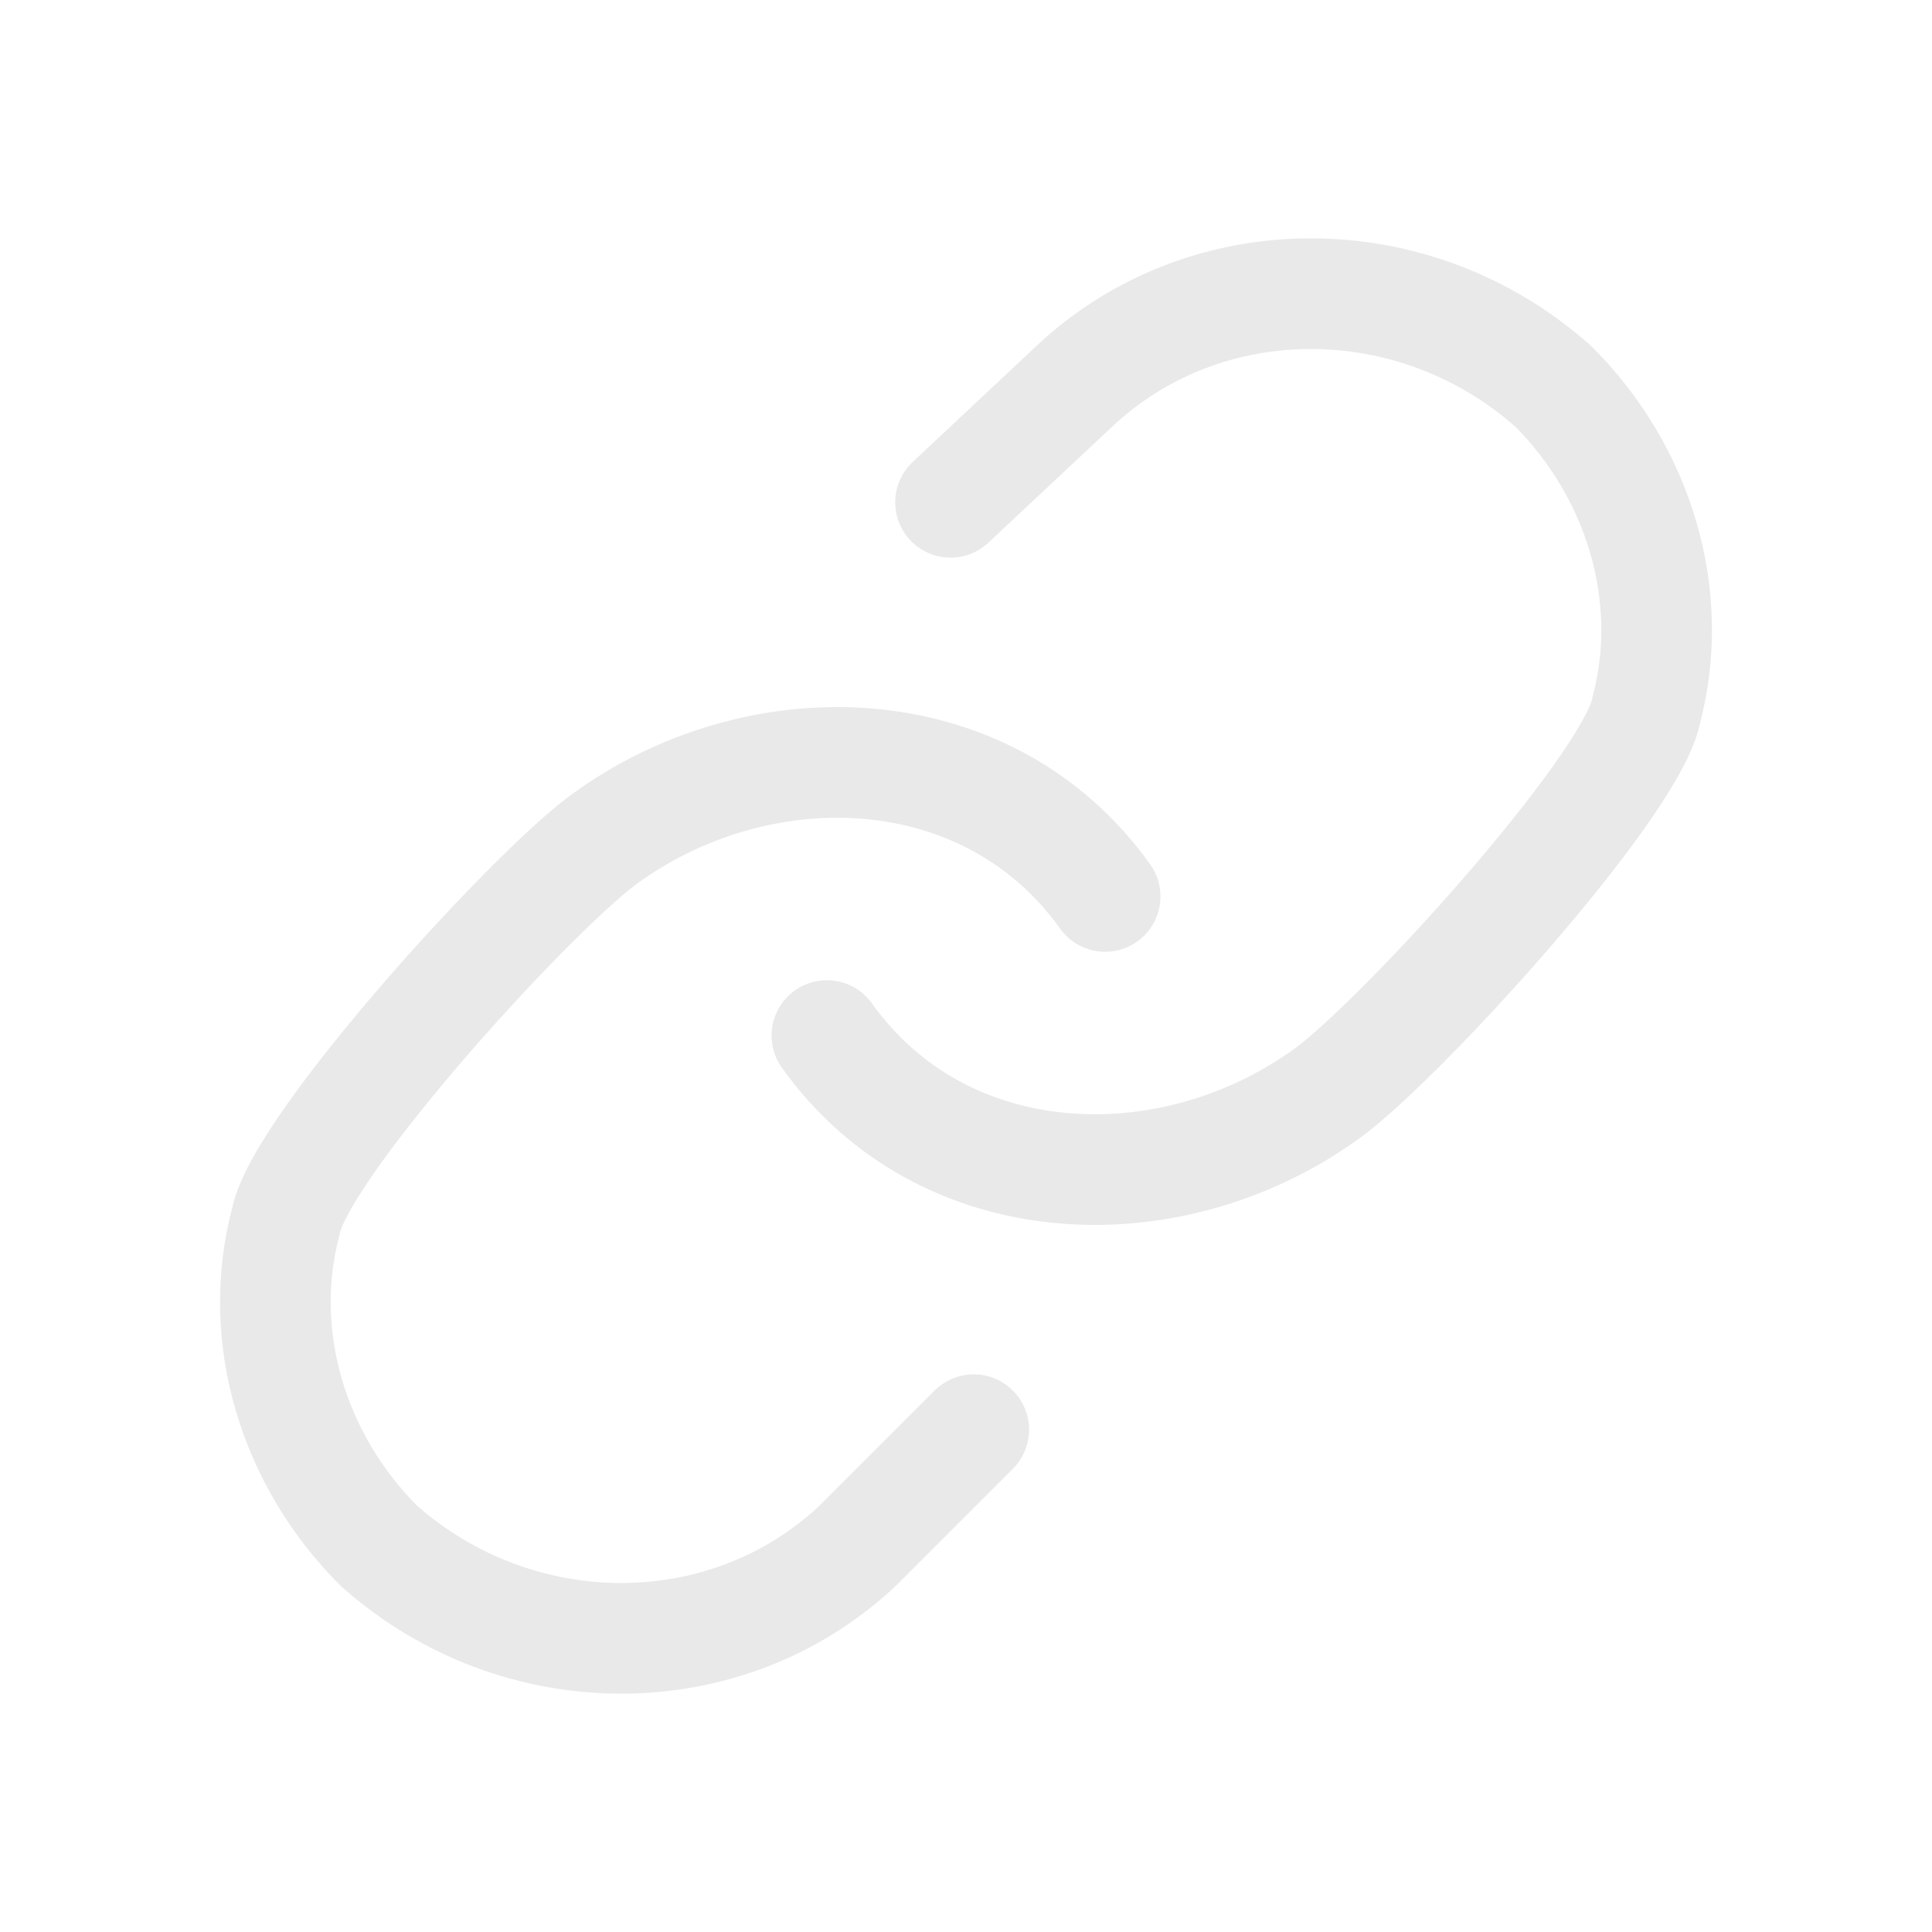 <?xml version="1.0" encoding="utf-8"?>
<!-- Generator: Adobe Illustrator 23.0.1, SVG Export Plug-In . SVG Version: 6.00 Build 0)  -->
<svg version="1.1" id="圖層_1" xmlns="http://www.w3.org/2000/svg" xmlns:xlink="http://www.w3.org/1999/xlink" x="0px" y="0px"
	 viewBox="0 0 25 25" style="enable-background:new 0 0 25 25;" xml:space="preserve">
<style type="text/css">
	.st0{display:none;}
	.st1{fill:none;stroke:#E9E9E9;stroke-width:1.432;stroke-linecap:round;stroke-linejoin:round;stroke-miterlimit:10;}
</style>
<rect x="-8.4" class="st0" width="25" height="25"/>
<rect x="16.6" class="st0" width="25" height="25"/>
<path class="st1" d="M10.7,13.4c1.5,2.1,4.4,2.2,6.4,0.8c0.9-0.6,4-4,4.2-5c0.4-1.5-0.1-3.1-1.2-4.2c-1.8-1.6-4.5-1.6-6.2,0
	l-1.6,1.5"/>
<path class="st1" d="M14.3,11.6c-1.5-2.1-4.4-2.2-6.4-0.8c-0.9,0.6-4,4-4.2,5c-0.4,1.5,0.1,3.1,1.2,4.2c1.8,1.6,4.5,1.6,6.2,0
	l1.5-1.5"/>
</svg>
